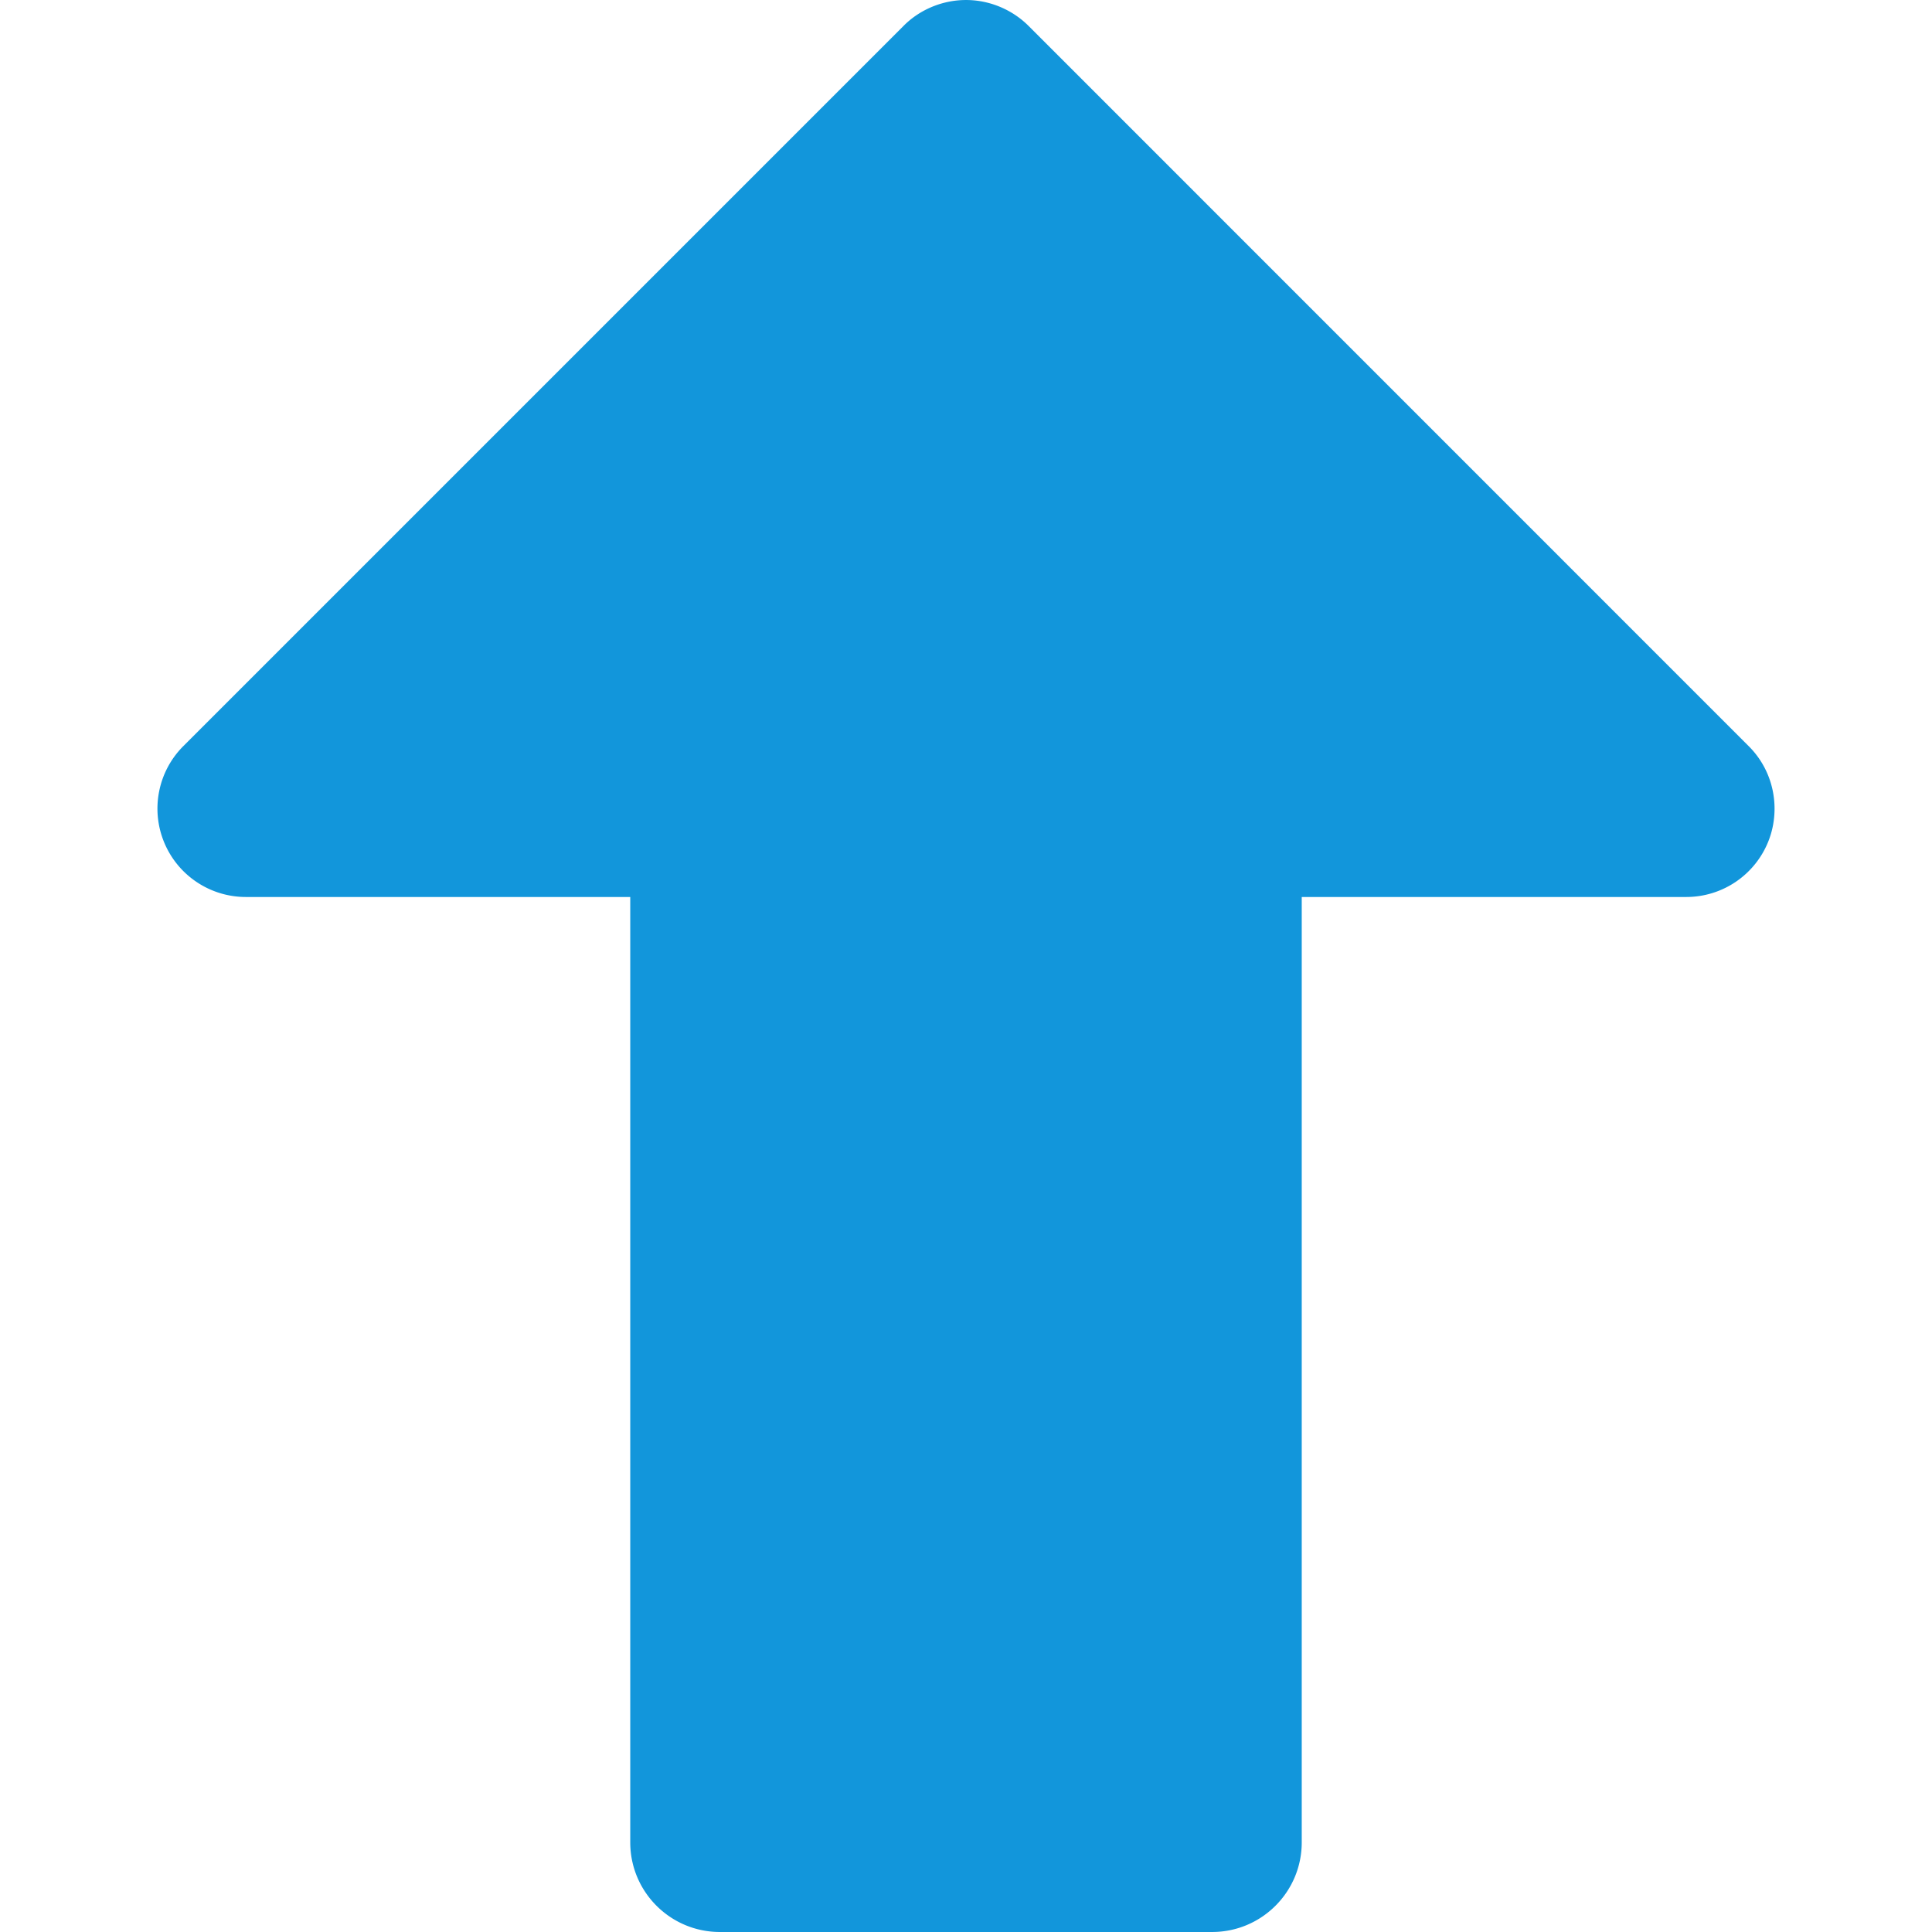 <?xml version="1.0" standalone="no"?><!DOCTYPE svg PUBLIC "-//W3C//DTD SVG 1.1//EN" "http://www.w3.org/Graphics/SVG/1.1/DTD/svg11.dtd"><svg t="1659509309941" class="icon" viewBox="0 0 1024 1024" version="1.1" xmlns="http://www.w3.org/2000/svg" p-id="21231" xmlns:xlink="http://www.w3.org/1999/xlink" width="200" height="200"><defs><style type="text/css"></style></defs><path d="M926.846 395.473L545.137 13.71C536.393 4.992 524.343 0.007 512.026 0.007c-12.369 0-24.473 4.985-33.11 13.703L97.152 395.473c-13.383 13.383-17.382 33.537-10.131 51.026 7.251 17.515 24.367 28.925 43.295 28.925h203.731V976.494c0 26.234 21.266 47.5 47.5 47.5H642.45c26.221 0 47.479-21.245 47.499-47.461l0.001-0.039-0.001-0.039V475.424h203.785a46.824 46.824 0 0 0 43.295-28.925c2.399-5.785 3.519-11.891 3.519-17.889 0.001-12.21-4.691-24.18-13.702-33.137z" p-id="21232" fill="#1296db"></path></svg>